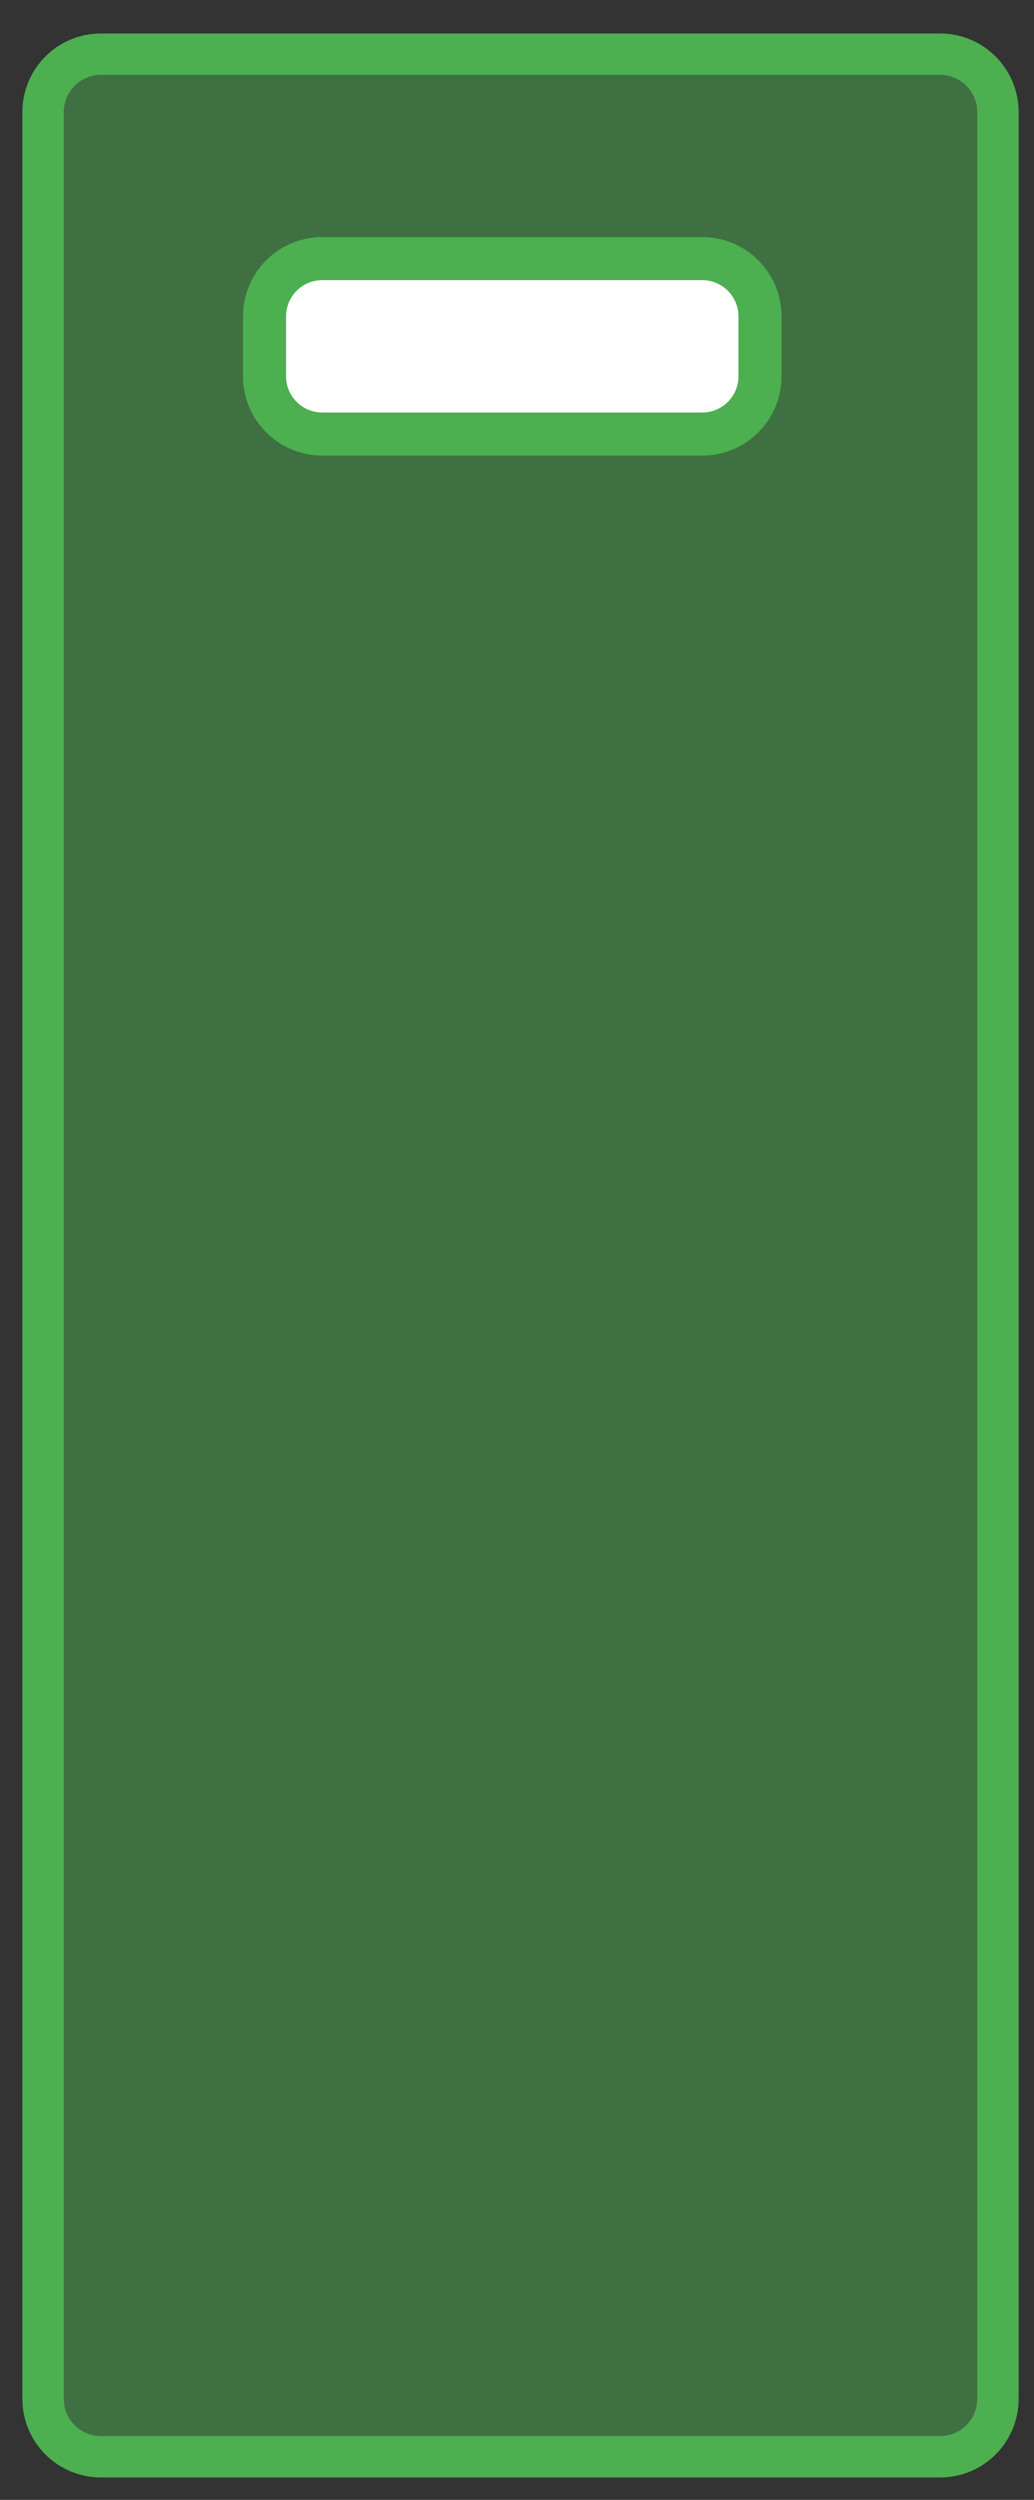 <svg width="24" height="58" viewBox="0 0 24 58" fill="none" xmlns="http://www.w3.org/2000/svg">
<rect x="0" y="0" width="24" height="58" fill="#333333" stroke="none"/>
<g clip-path="url(#clip0_1_14)">
<path d="M1 2.601L1 55.657C1 56.399 1.601 57 2.343 57H21.82C22.561 57 23.163 56.399 23.163 55.657L23.163 2.601C23.163 1.859 22.561 1.257 21.82 1.257L2.343 1.257C1.601 1.257 1 1.859 1 2.601Z" fill="#4CAF50" fill-opacity="0.5" stroke="#4CAF50" stroke-width="0.961"/>
<path d="M6.14 8.731V7.34C6.14 6.6 6.74 6 7.48 6L16.3 6C17.04 6 17.64 6.6 17.64 7.34V8.731C17.64 9.471 17.04 10.071 16.3 10.071H7.48C6.74 10.071 6.14 9.471 6.14 8.731Z" fill="white" stroke="#4CAF50"/>
</g>
<defs>
<clipPath id="clip0_1_14">
<rect width="58" height="24" fill="white" transform="matrix(0 1 1 0 0 0)"/>
</clipPath>
</defs>
</svg>
